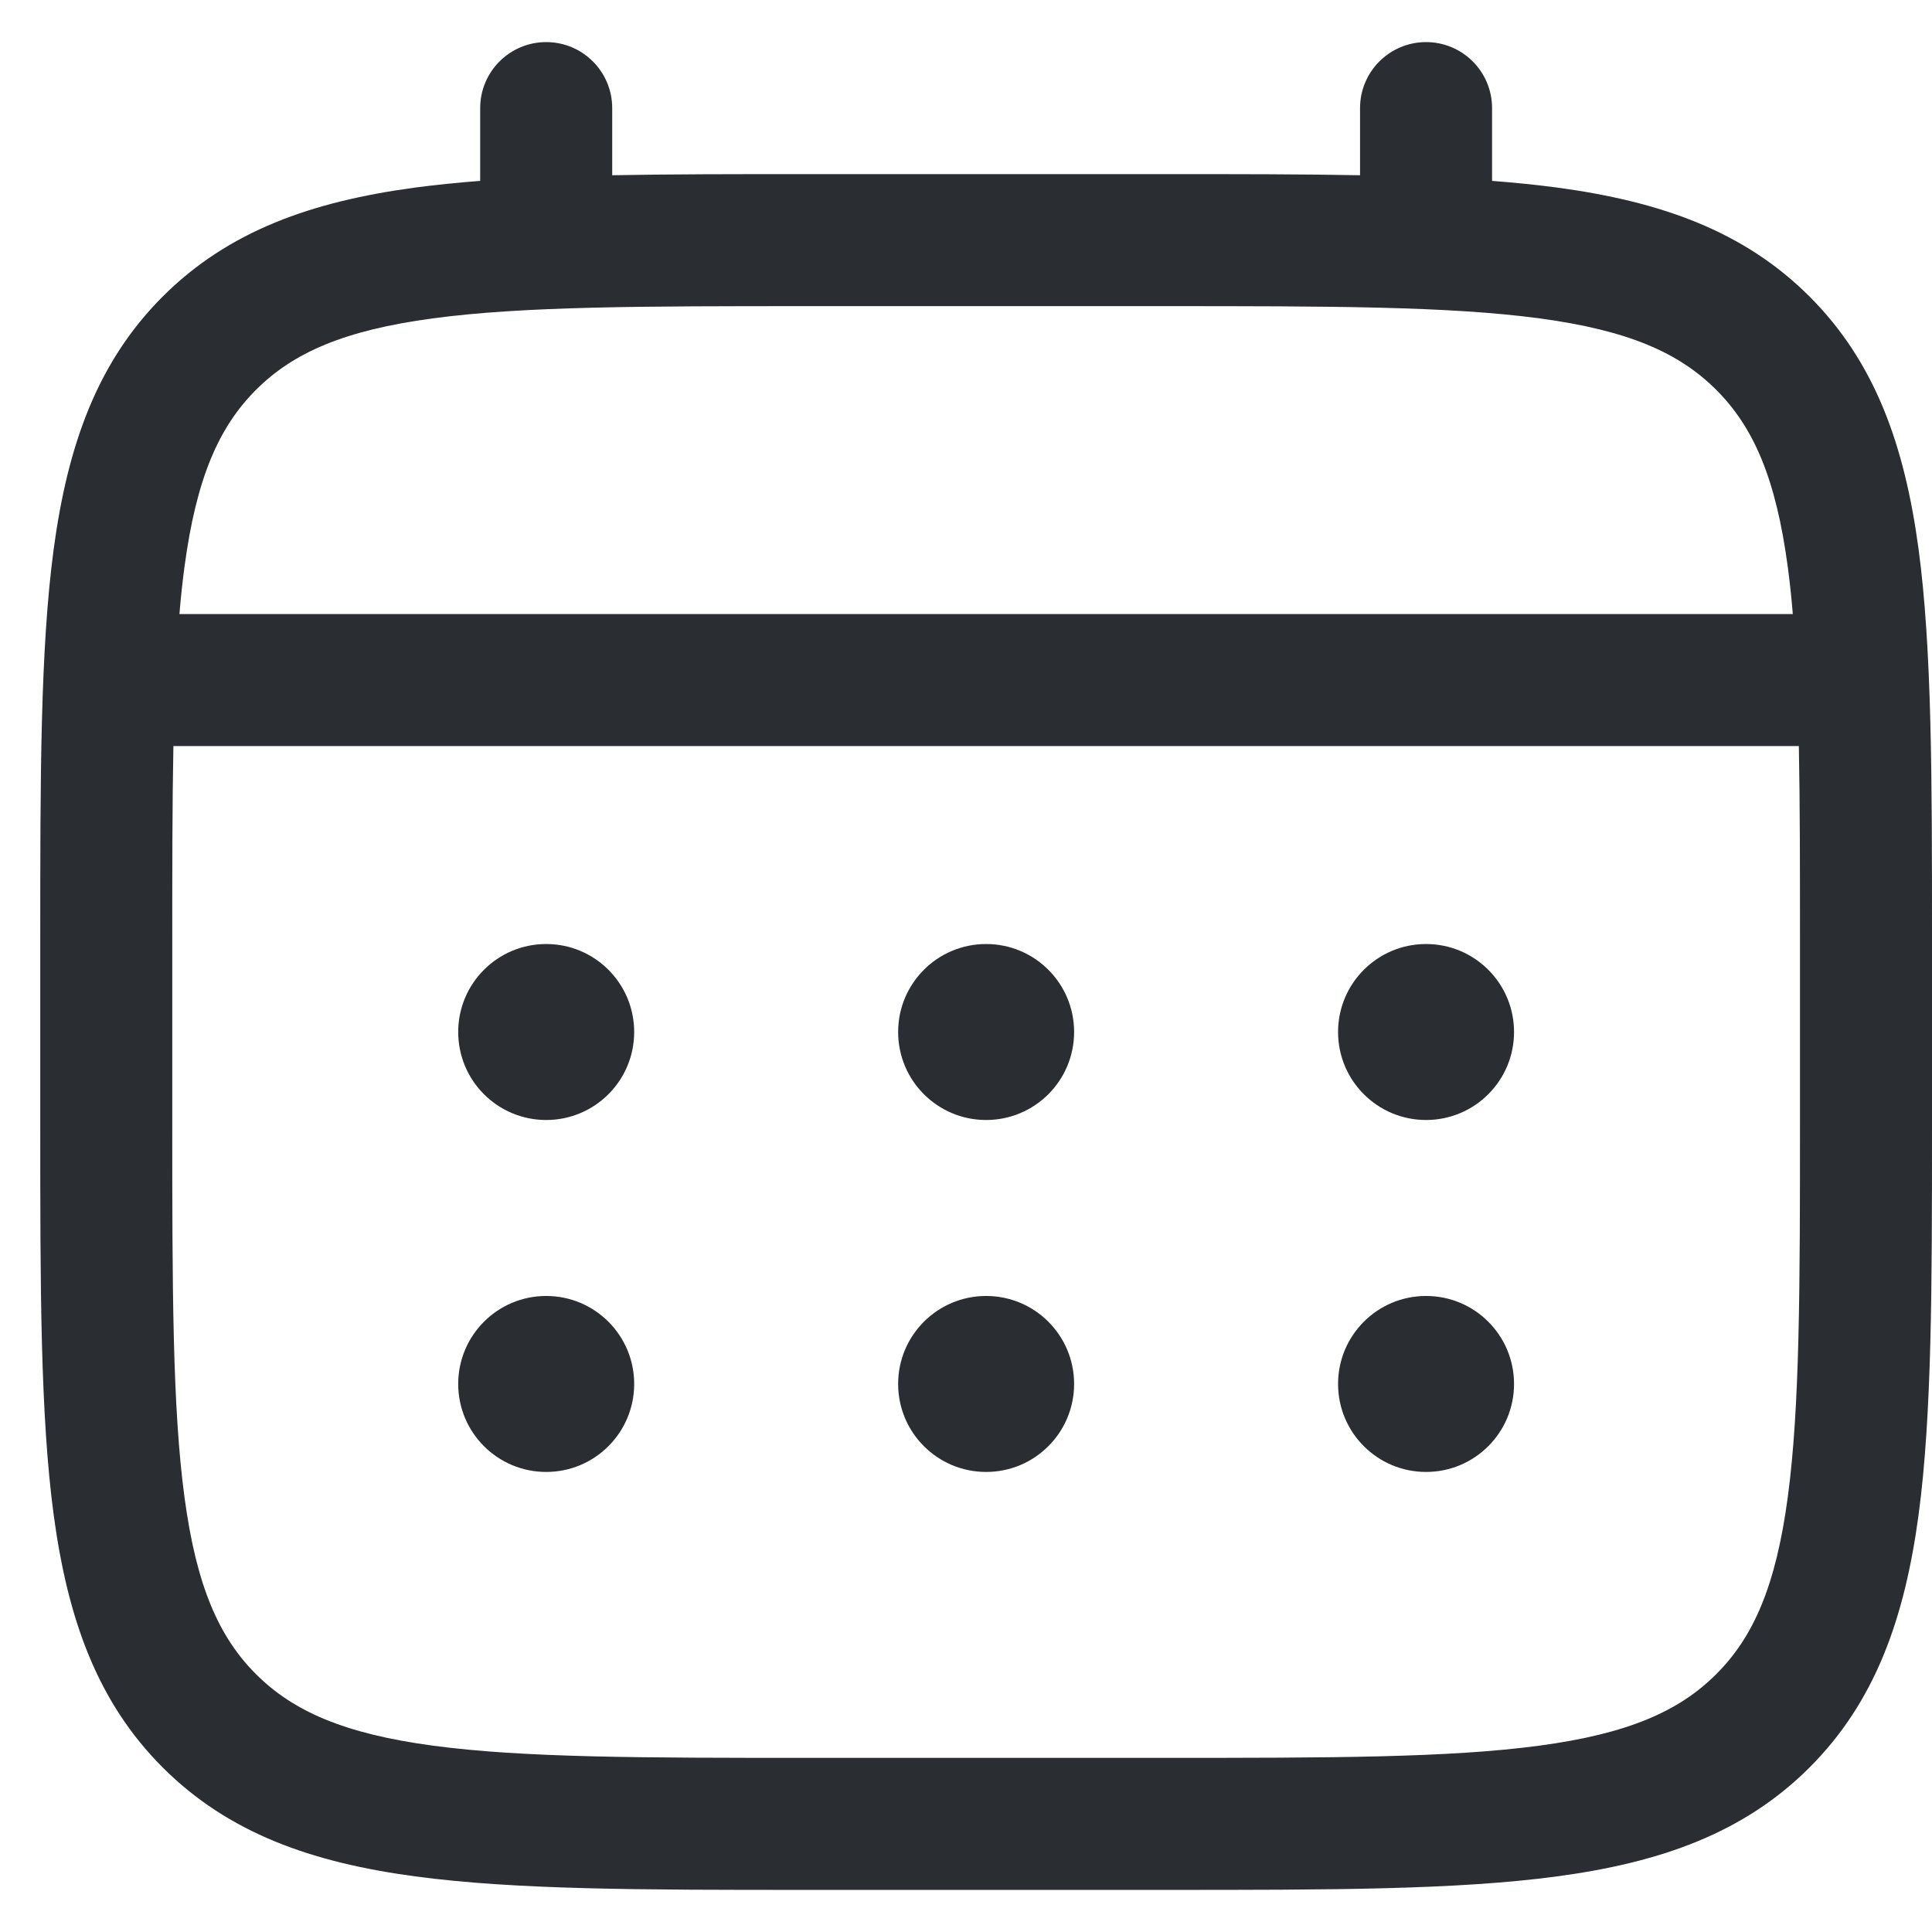 <svg width="24" height="24" viewBox="0 0 24 24" fill="none" xmlns="http://www.w3.org/2000/svg">
<path d="M17.715 13.913C18.319 13.913 18.808 13.424 18.808 12.82C18.808 12.216 18.319 11.727 17.715 11.727C17.111 11.727 16.622 12.216 16.622 12.82C16.622 13.424 17.111 13.913 17.715 13.913Z" fill="#2A2D32"/>
<path d="M17.715 18.285C18.319 18.285 18.808 17.796 18.808 17.192C18.808 16.588 18.319 16.099 17.715 16.099C17.111 16.099 16.622 16.588 16.622 17.192C16.622 17.796 17.111 18.285 17.715 18.285Z" fill="#2A2D32"/>
<path d="M13.343 12.82C13.343 13.424 12.854 13.913 12.25 13.913C11.646 13.913 11.157 13.424 11.157 12.82C11.157 12.216 11.646 11.727 12.25 11.727C12.854 11.727 13.343 12.216 13.343 12.82Z" fill="#2A2D32"/>
<path d="M13.343 17.192C13.343 17.796 12.854 18.285 12.25 18.285C11.646 18.285 11.157 17.796 11.157 17.192C11.157 16.588 11.646 16.099 12.25 16.099C12.854 16.099 13.343 16.588 13.343 17.192Z" fill="#2A2D32"/>
<path d="M6.785 13.913C7.389 13.913 7.878 13.424 7.878 12.82C7.878 12.216 7.389 11.727 6.785 11.727C6.181 11.727 5.692 12.216 5.692 12.82C5.692 13.424 6.181 13.913 6.785 13.913Z" fill="#2A2D32"/>
<path d="M6.785 18.285C7.389 18.285 7.878 17.796 7.878 17.192C7.878 16.588 7.389 16.099 6.785 16.099C6.181 16.099 5.692 16.588 5.692 17.192C5.692 17.796 6.181 18.285 6.785 18.285Z" fill="#2A2D32"/>
<path fill-rule="evenodd" clip-rule="evenodd" d="M6.785 0.523C7.238 0.523 7.605 0.89 7.605 1.343V2.177C8.328 2.163 9.125 2.163 10.002 2.163H14.498C15.374 2.163 16.172 2.163 16.895 2.177V1.343C16.895 0.89 17.262 0.523 17.715 0.523C18.168 0.523 18.535 0.89 18.535 1.343V2.247C18.819 2.269 19.088 2.296 19.343 2.33C20.624 2.503 21.661 2.866 22.479 3.684C23.297 4.502 23.66 5.539 23.833 6.82C24 8.066 24 9.657 24 11.665V13.975C24 15.983 24 17.574 23.833 18.82C23.66 20.101 23.297 21.138 22.479 21.956C21.661 22.774 20.624 23.137 19.343 23.309C18.098 23.477 16.506 23.477 14.498 23.477H10.002C7.994 23.477 6.403 23.477 5.157 23.309C3.876 23.137 2.839 22.774 2.021 21.956C1.203 21.138 0.84 20.101 0.667 18.82C0.5 17.574 0.5 15.983 0.5 13.975V11.665C0.5 9.657 0.5 8.066 0.667 6.82C0.84 5.539 1.203 4.502 2.021 3.684C2.839 2.866 3.876 2.503 5.157 2.33C5.412 2.296 5.681 2.269 5.965 2.247V1.343C5.965 0.89 6.332 0.523 6.785 0.523ZM5.376 3.955C4.276 4.103 3.643 4.38 3.18 4.843C2.717 5.306 2.44 5.939 2.292 7.039C2.267 7.225 2.246 7.421 2.229 7.628H22.271C22.254 7.421 22.233 7.225 22.208 7.039C22.06 5.939 21.783 5.306 21.32 4.843C20.857 4.38 20.224 4.103 19.124 3.955C18.001 3.804 16.52 3.803 14.436 3.803H10.064C7.98 3.803 6.499 3.804 5.376 3.955ZM2.14 11.727C2.14 10.793 2.14 9.981 2.154 9.268H22.346C22.36 9.981 22.36 10.793 22.36 11.727V13.913C22.36 15.997 22.359 17.478 22.208 18.601C22.06 19.701 21.783 20.334 21.32 20.797C20.857 21.259 20.224 21.537 19.124 21.685C18.001 21.836 16.52 21.837 14.436 21.837H10.064C7.98 21.837 6.499 21.836 5.376 21.685C4.276 21.537 3.643 21.259 3.18 20.797C2.717 20.334 2.44 19.701 2.292 18.601C2.141 17.478 2.14 15.997 2.14 13.913V11.727Z" fill="#2A2D32"/>
</svg>

